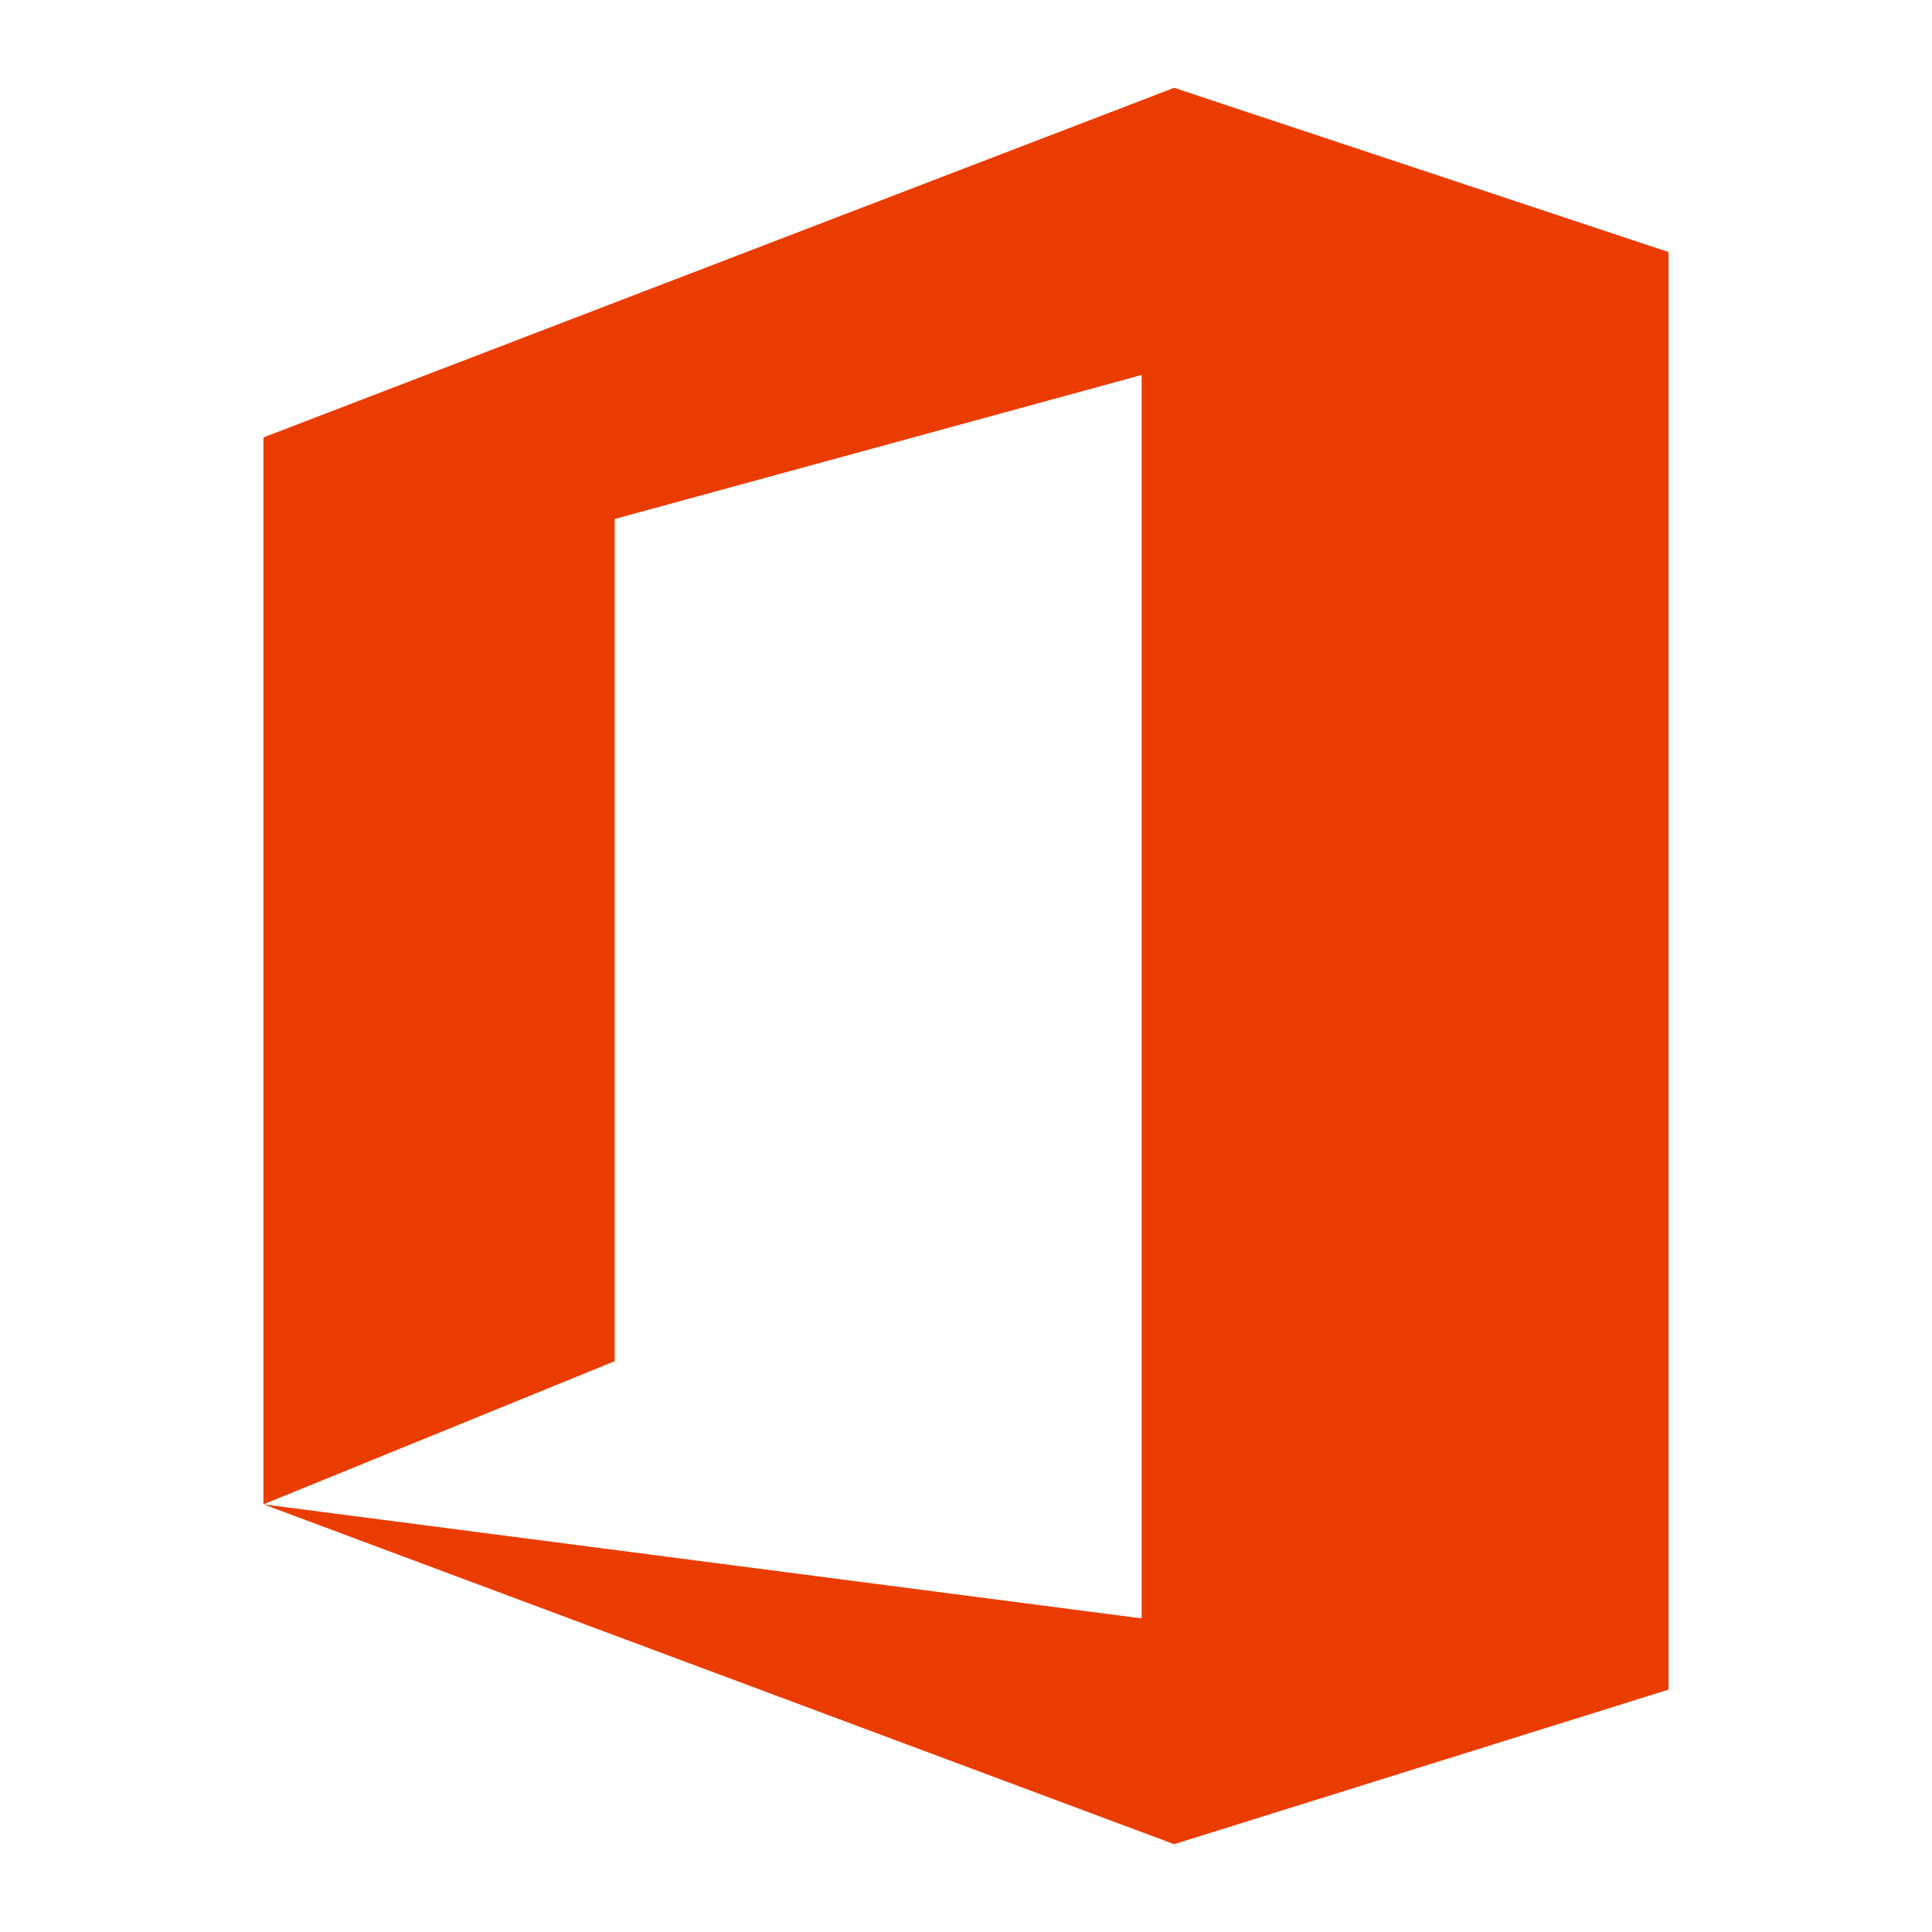 <svg xmlns="http://www.w3.org/2000/svg" width="22" height="22" viewBox="0 0 22 22"><path fill="#EB3C00" d="M13.37 1l5.63 1.87v16.37l-5.63 1.76-10.37-3.87v-12.149l10.37-3.981zm-6.37 14.5l-4 1.63 10 1.299v-14.159l-6 1.64v9.59z"/></svg>
